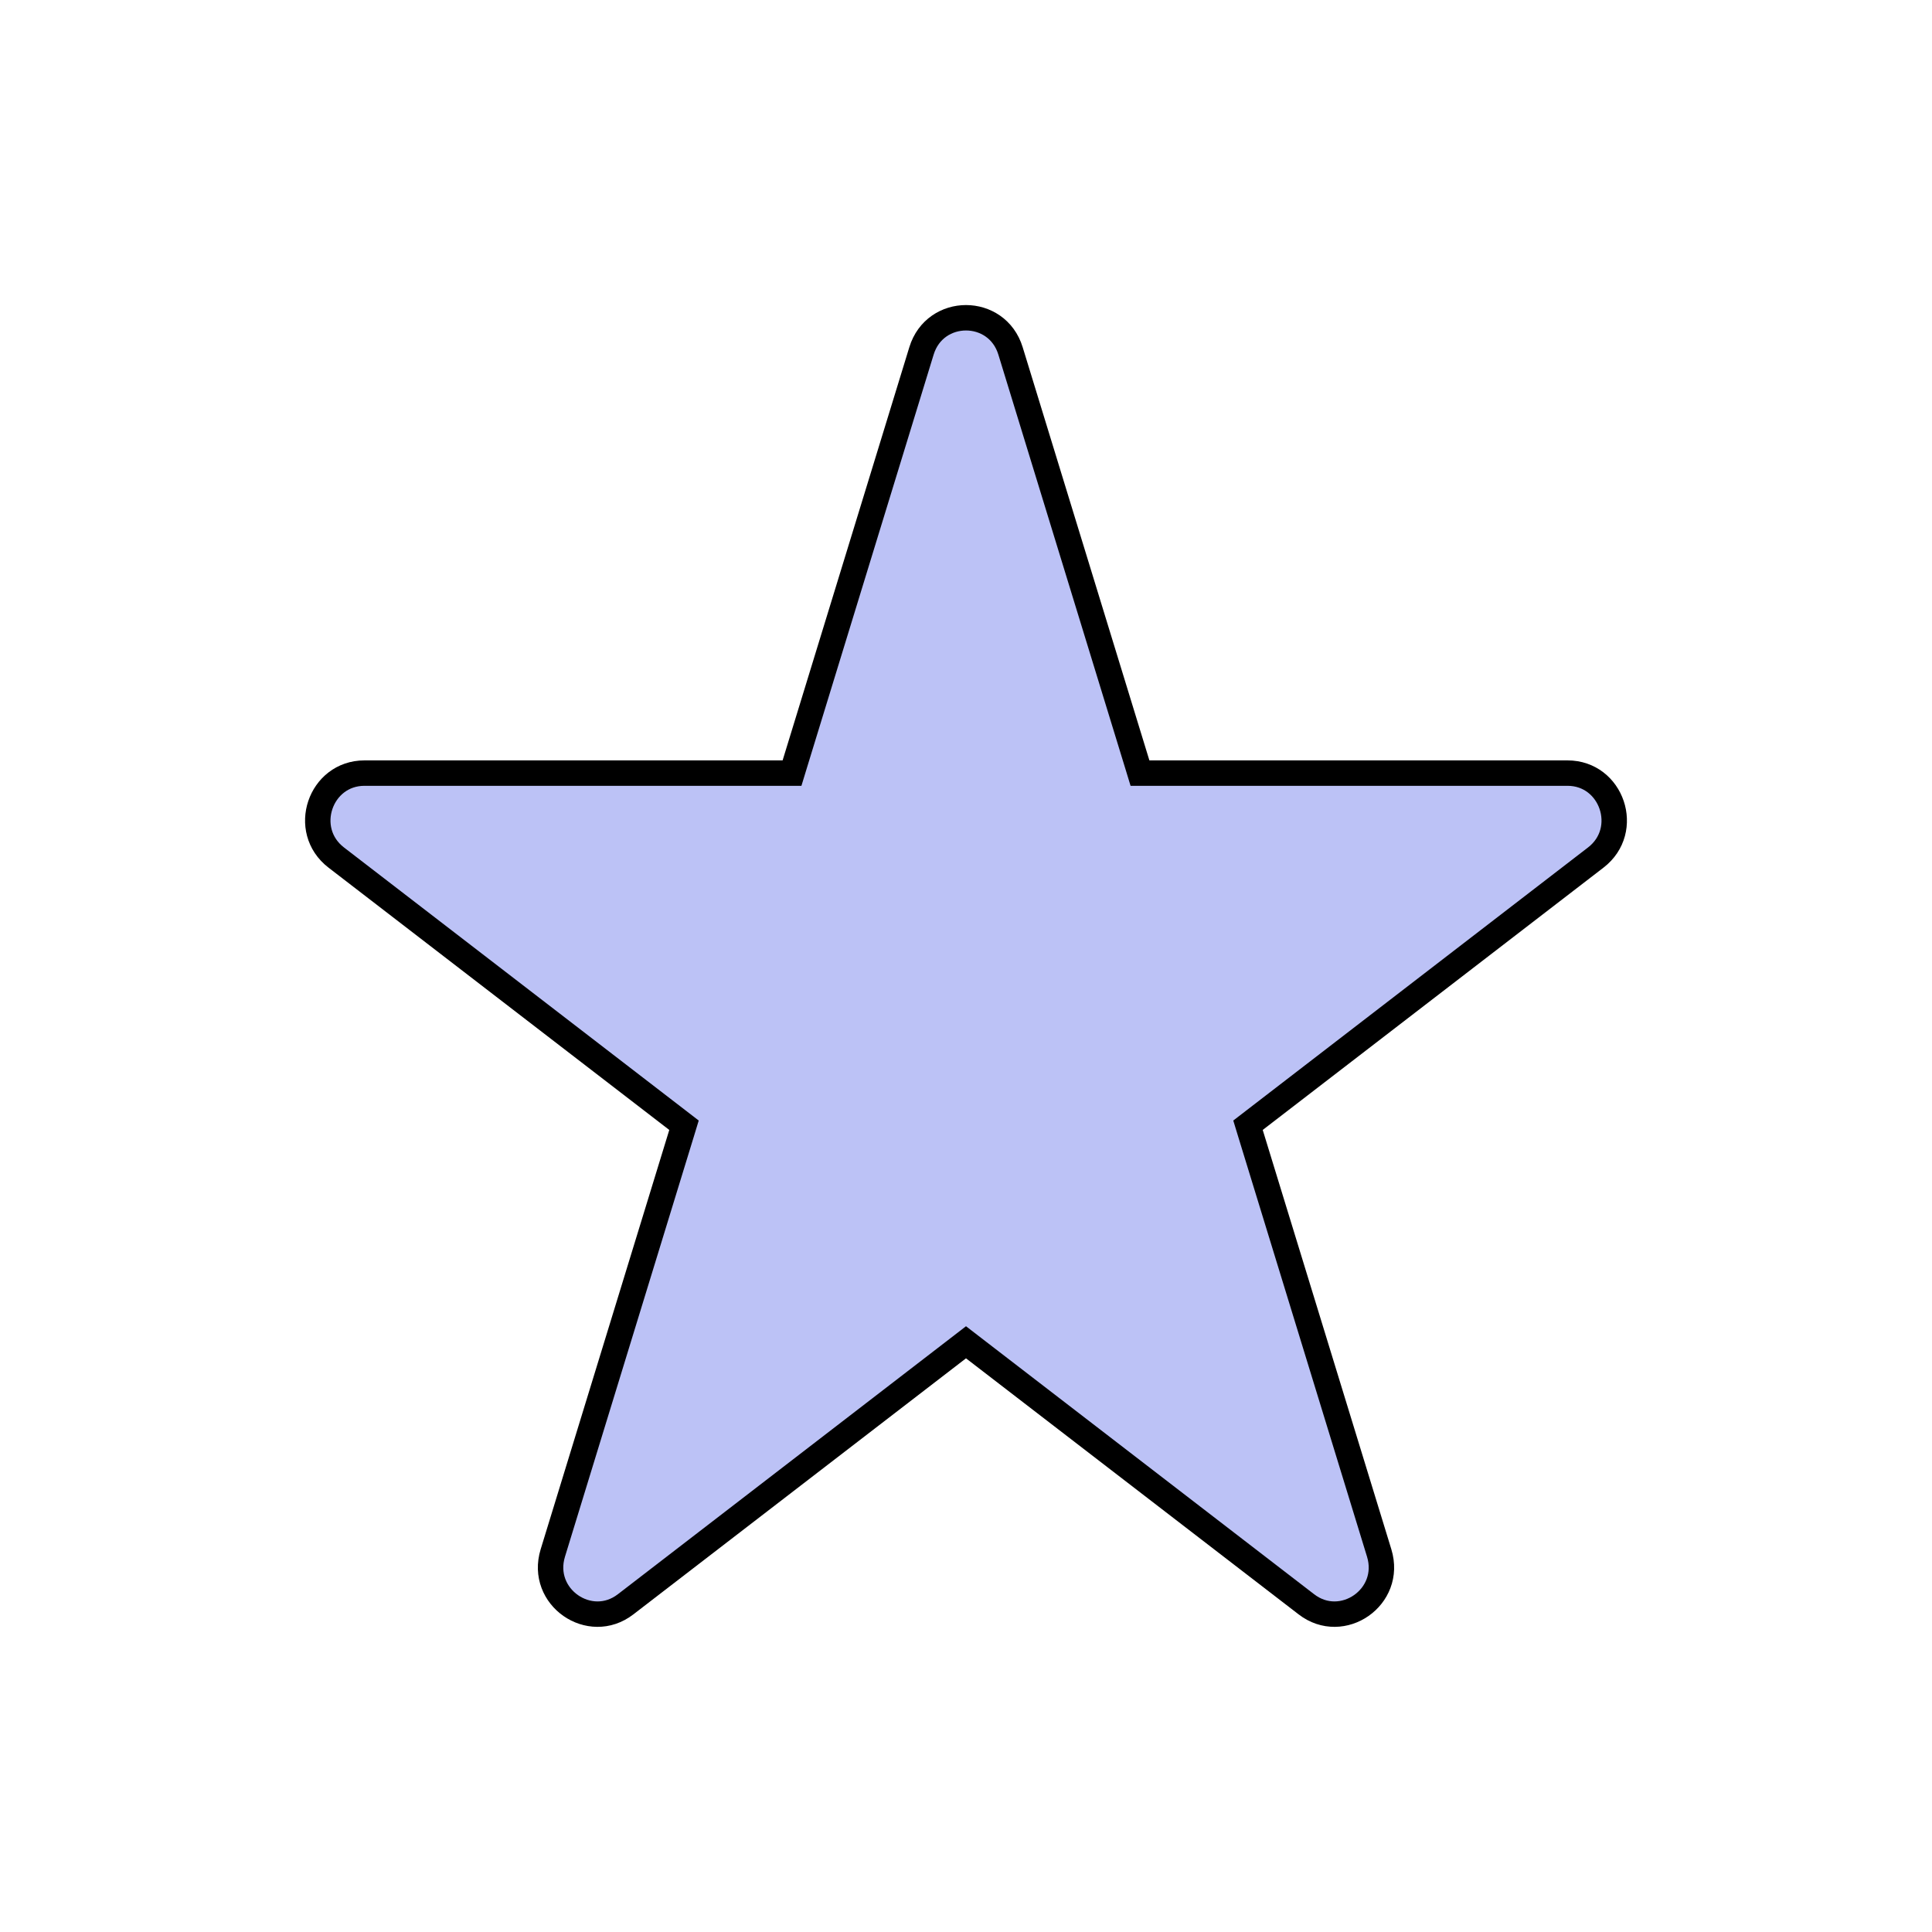 <svg width="76" height="76" viewBox="0 0 76 76" fill="none" xmlns="http://www.w3.org/2000/svg">
<rect width="76" height="76" fill="white"/>
<path d="M44.736 30.058L44.844 30.412H45.214H61.663C63.408 30.412 64.175 32.654 62.774 33.733L49.367 44.053L49.093 44.264L49.194 44.595L54.254 61.092C54.785 62.826 52.799 64.194 51.392 63.111L38.305 53.037L38 52.802L37.695 53.037L24.608 63.111C23.201 64.194 21.215 62.826 21.746 61.092L26.806 44.595L26.907 44.264L26.633 44.053L13.226 33.733C11.825 32.654 12.592 30.412 14.337 30.412H30.786H31.156L31.264 30.058L36.249 13.803C36.782 12.066 39.218 12.066 39.751 13.803L44.736 30.058Z" fill="#BCC2F6" stroke="black"/>
</svg>
